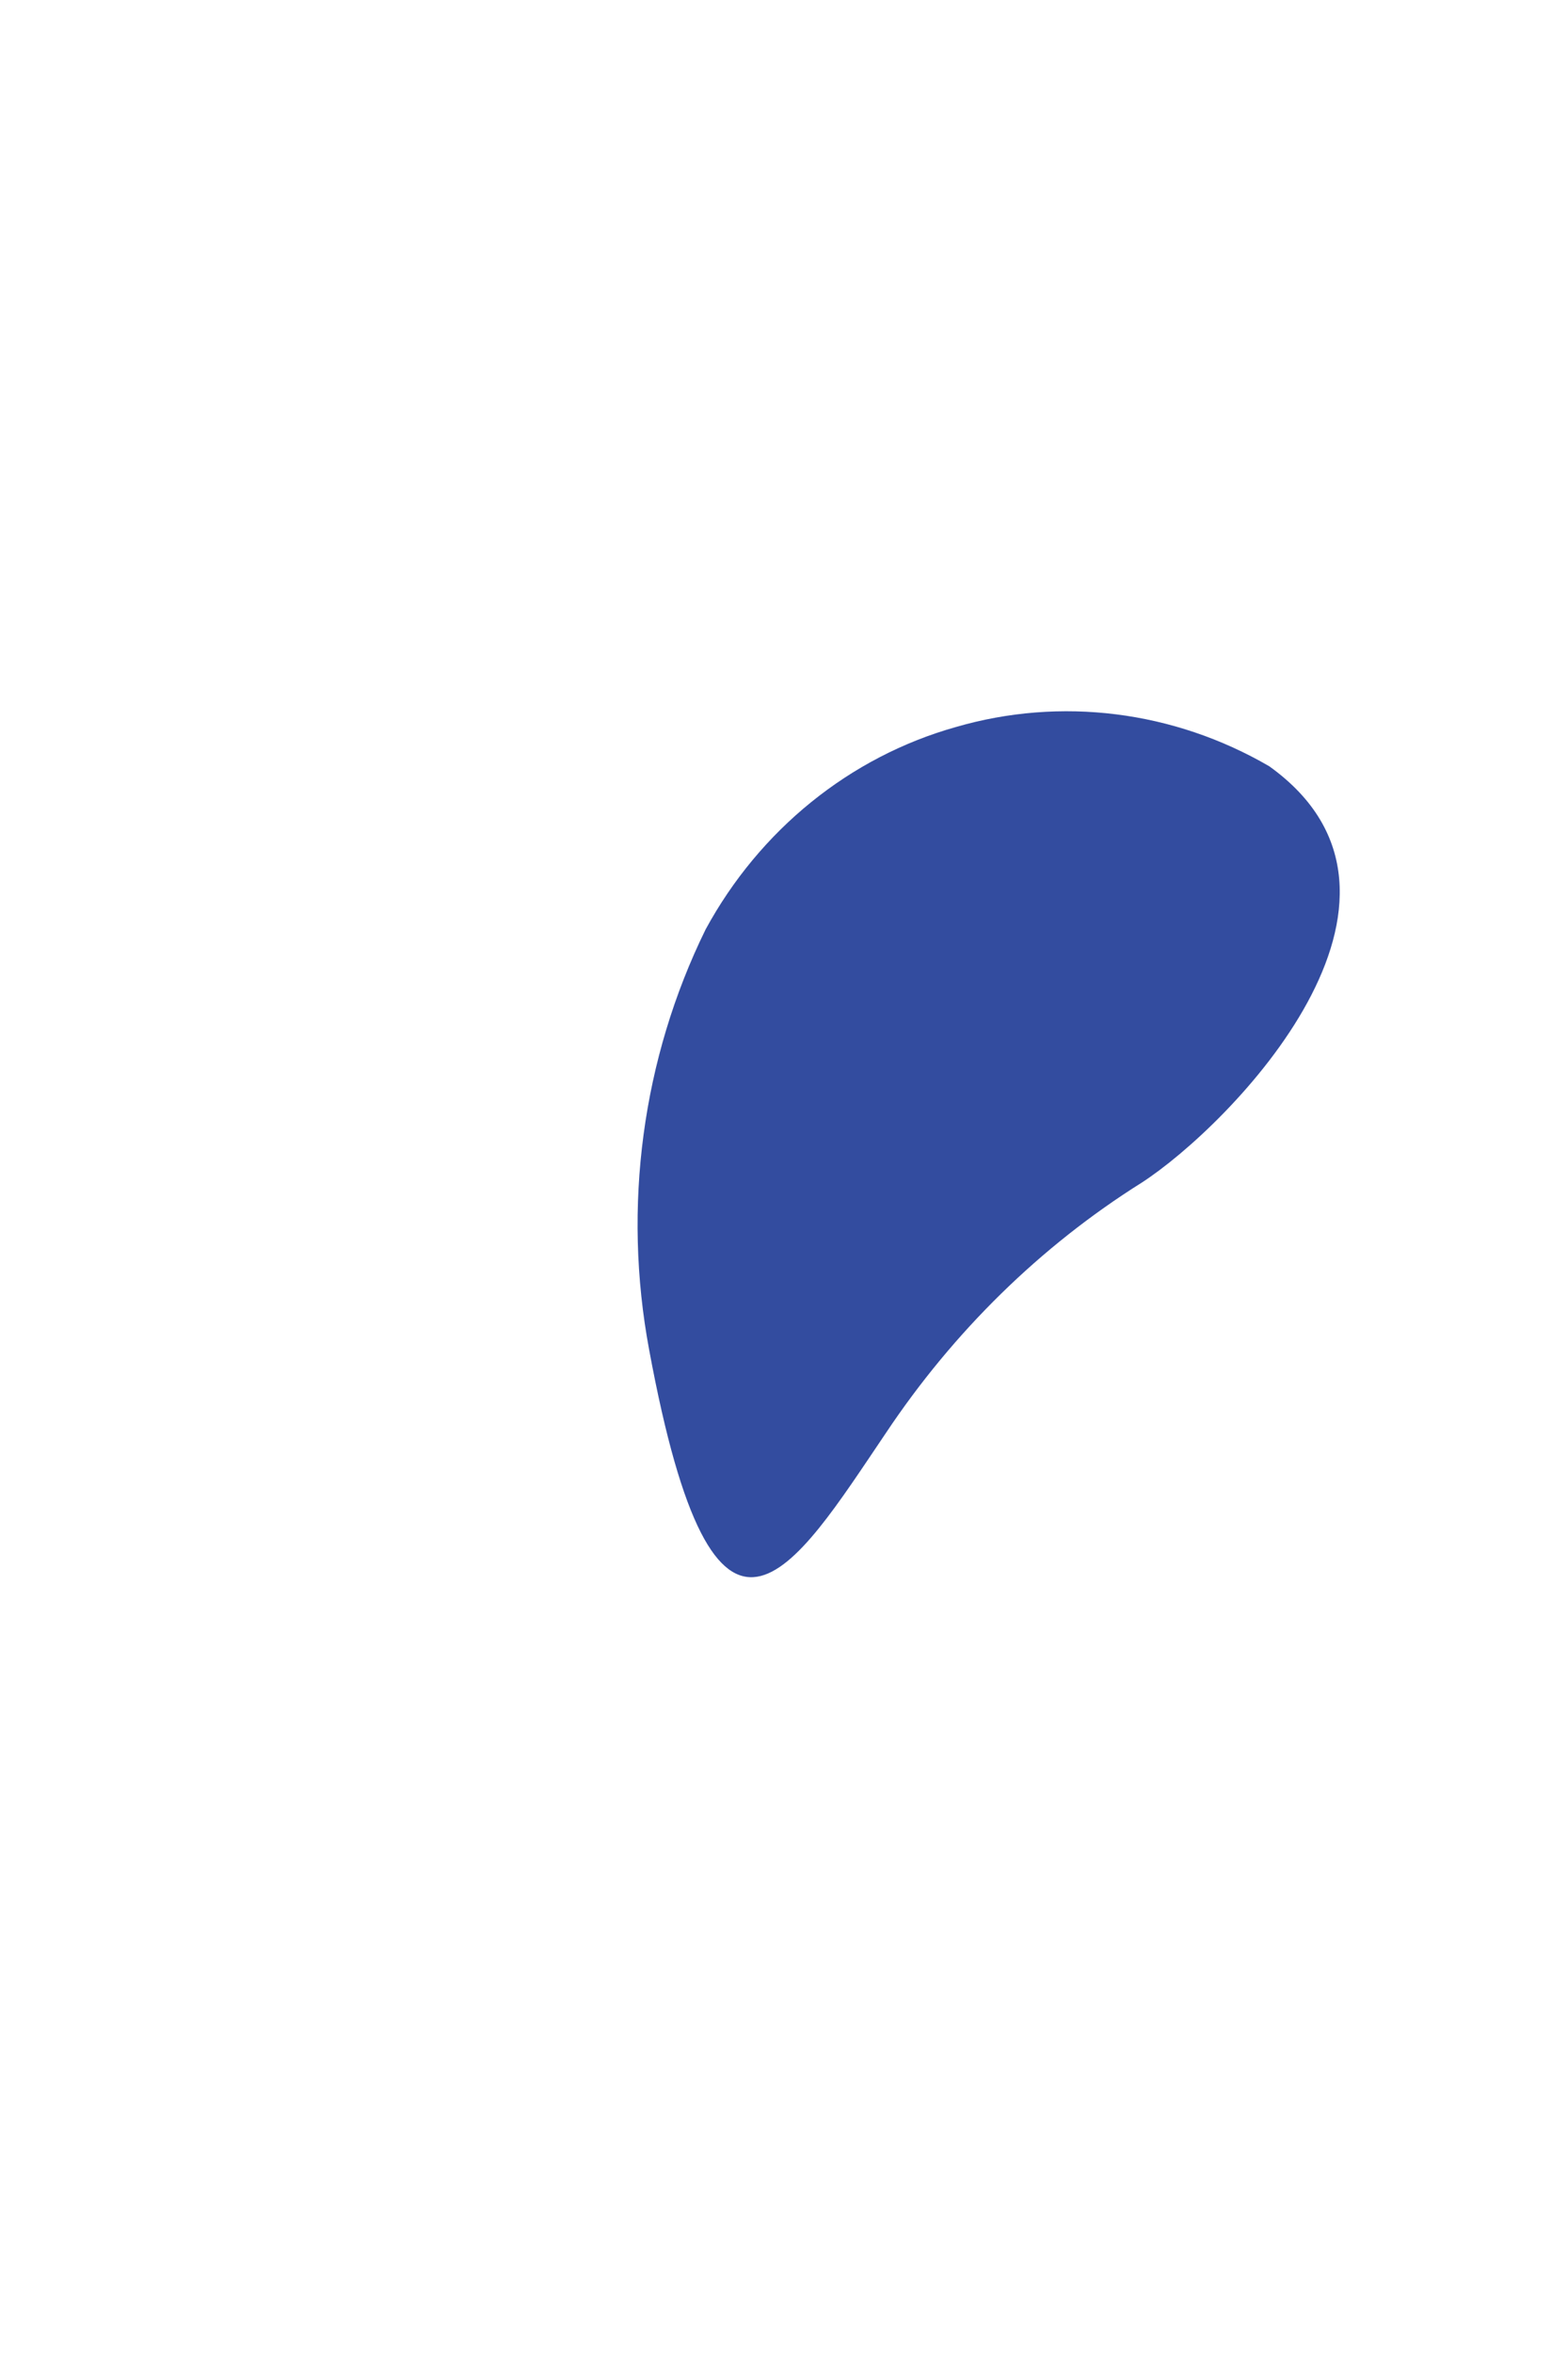 <svg width="2" height="3" viewBox="0 0 2 3" fill="none" xmlns="http://www.w3.org/2000/svg">
<path d="M1.13 1.827C1.216 1.698 1.327 1.589 1.456 1.508C1.569 1.435 1.853 1.145 1.619 0.977C1.497 0.906 1.353 0.888 1.219 0.927C1.084 0.965 0.969 1.058 0.9 1.185C0.819 1.35 0.794 1.539 0.828 1.721C0.912 2.175 1.011 2.003 1.13 1.827Z" fill="#334C9F"/>
</svg>

